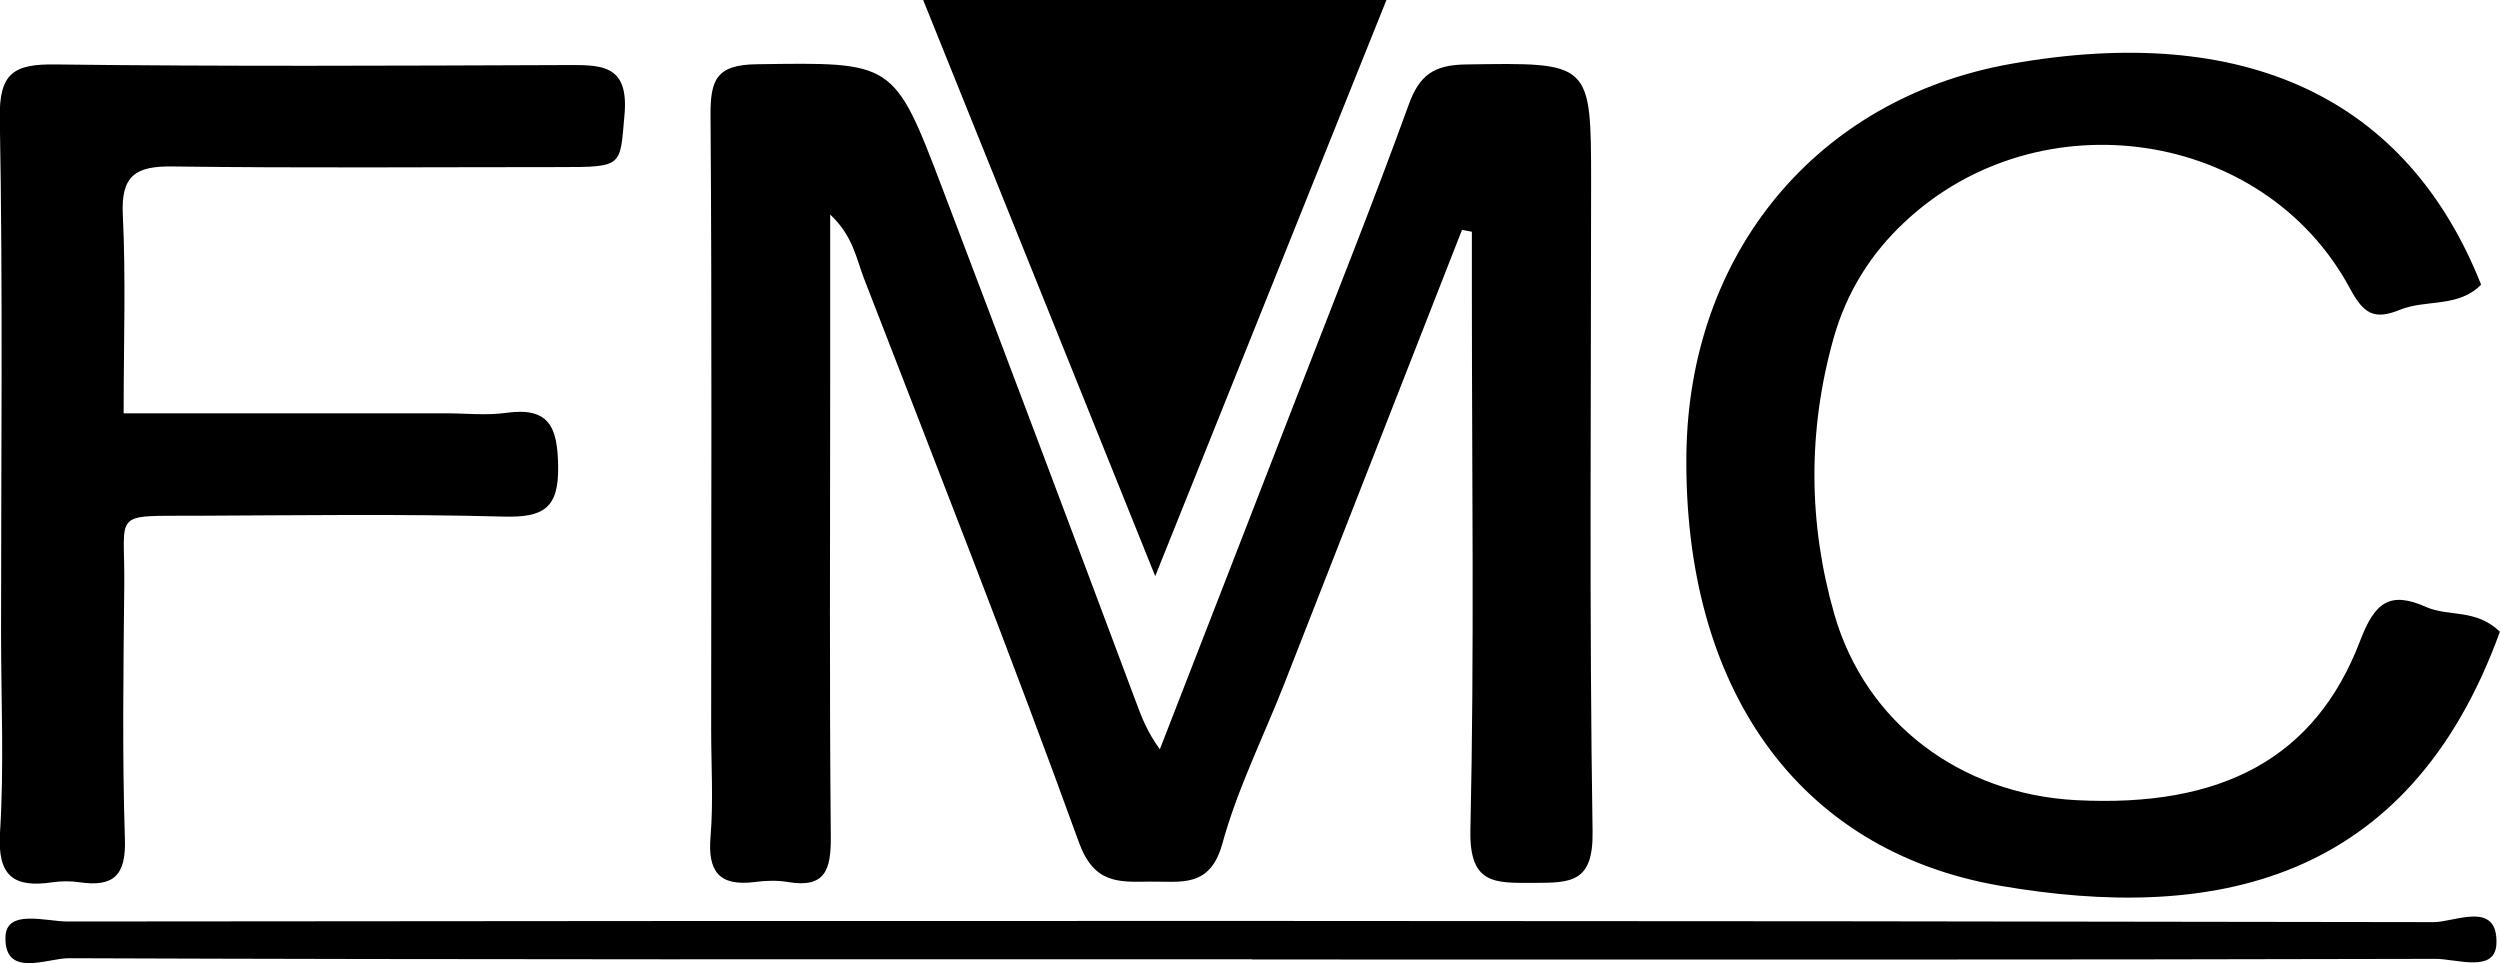<svg xmlns="http://www.w3.org/2000/svg" viewBox="0 0 119.1 45.88">
  <path
    d="M55.25 35.71c2.22-5.72 4.39-11.28 6.54-16.84 1.79-4.62 3.63-9.22 5.32-13.88.51-1.42 1.21-1.9 2.73-1.92 5.96-.09 5.96-.15 5.96 5.66 0 10.29-.09 20.59.07 30.88.04 2.42-1 2.45-2.79 2.45-1.85 0-3.09.11-3.03-2.53.19-8.49.07-16.98.07-25.47v-3.02l-.47-.09c-2.82 7.2-5.64 14.41-8.46 21.61-1 2.55-2.24 5.02-2.96 7.64-.59 2.13-2 1.78-3.44 1.8-1.48.02-2.67.12-3.39-1.87-3.27-9.02-6.79-17.95-10.25-26.89-.36-.94-.52-2.01-1.6-3.02v8c0 7.22-.04 14.43.03 21.65.01 1.56-.26 2.45-2.04 2.15-.52-.09-1.07-.07-1.59 0-1.69.21-2.24-.5-2.1-2.16.14-1.69.03-3.39.03-5.09 0-9.76.04-19.53-.03-29.29-.01-1.69.29-2.4 2.21-2.42 6.5-.09 6.52-.18 8.83 5.9 3.1 8.16 6.18 16.33 9.24 24.51.26.7.51 1.37 1.12 2.22Zm63.85-5.63c-4.37 12.1-13.8 13.84-23.8 12.12-9.72-1.67-15.09-9.5-14.96-20.56.12-9.59 6.22-16.94 15.42-18.59 11.19-2 18.91 1.61 22.44 10.51-1.08 1.11-2.62.69-3.87 1.2s-1.74.17-2.39-1.04c-4.09-7.58-14.76-9.13-21.15-3.19-1.68 1.55-2.83 3.42-3.44 5.59-1.23 4.38-1.21 8.8.04 13.15 1.49 5.18 6.01 8.56 11.52 8.85 6.94.36 11.4-2 13.53-7.6.7-1.84 1.42-2.37 3.15-1.6 1.05.47 2.36.07 3.5 1.17ZM5.92 19.69h15.32c.95 0 1.92.11 2.86-.02 2.05-.29 2.46.65 2.49 2.52.04 2.04-.71 2.47-2.6 2.42-4.87-.13-9.75-.06-14.63-.04-4.1.02-3.4-.26-3.44 3.31-.04 4.03-.1 8.06.03 12.08.06 1.74-.53 2.31-2.17 2.07-.41-.06-.85-.06-1.27 0-1.86.28-2.64-.29-2.51-2.36.2-3.17.05-6.36.05-9.54 0-8.16.09-16.33-.06-24.49-.04-2.19.69-2.6 2.68-2.57 8.06.1 16.11.06 24.17.03 1.7 0 3.14-.13 2.91 2.38-.22 2.46-.04 2.48-3.1 2.48-6.15 0-12.3.05-18.45-.03-1.72-.02-2.44.42-2.35 2.29.15 3.05.04 6.12.04 9.47Z" />
  <path
    d="M55.04 27.46C51.26 18.06 47.68 9.19 43.98 0h22.07c-3.64 9.08-7.21 17.97-11.02 27.46Zm4.6 18.24c-18.79 0-37.58.02-56.37-.05-1.03 0-3.06.96-3.01-1.01.03-1.35 1.92-.74 2.96-.74 37.58-.04 75.16-.04 112.73.03 1 0 3.05-1.05 2.98 1.02-.05 1.43-1.91.72-2.93.73-18.79.05-37.58.03-56.37.03Z" />
</svg>
